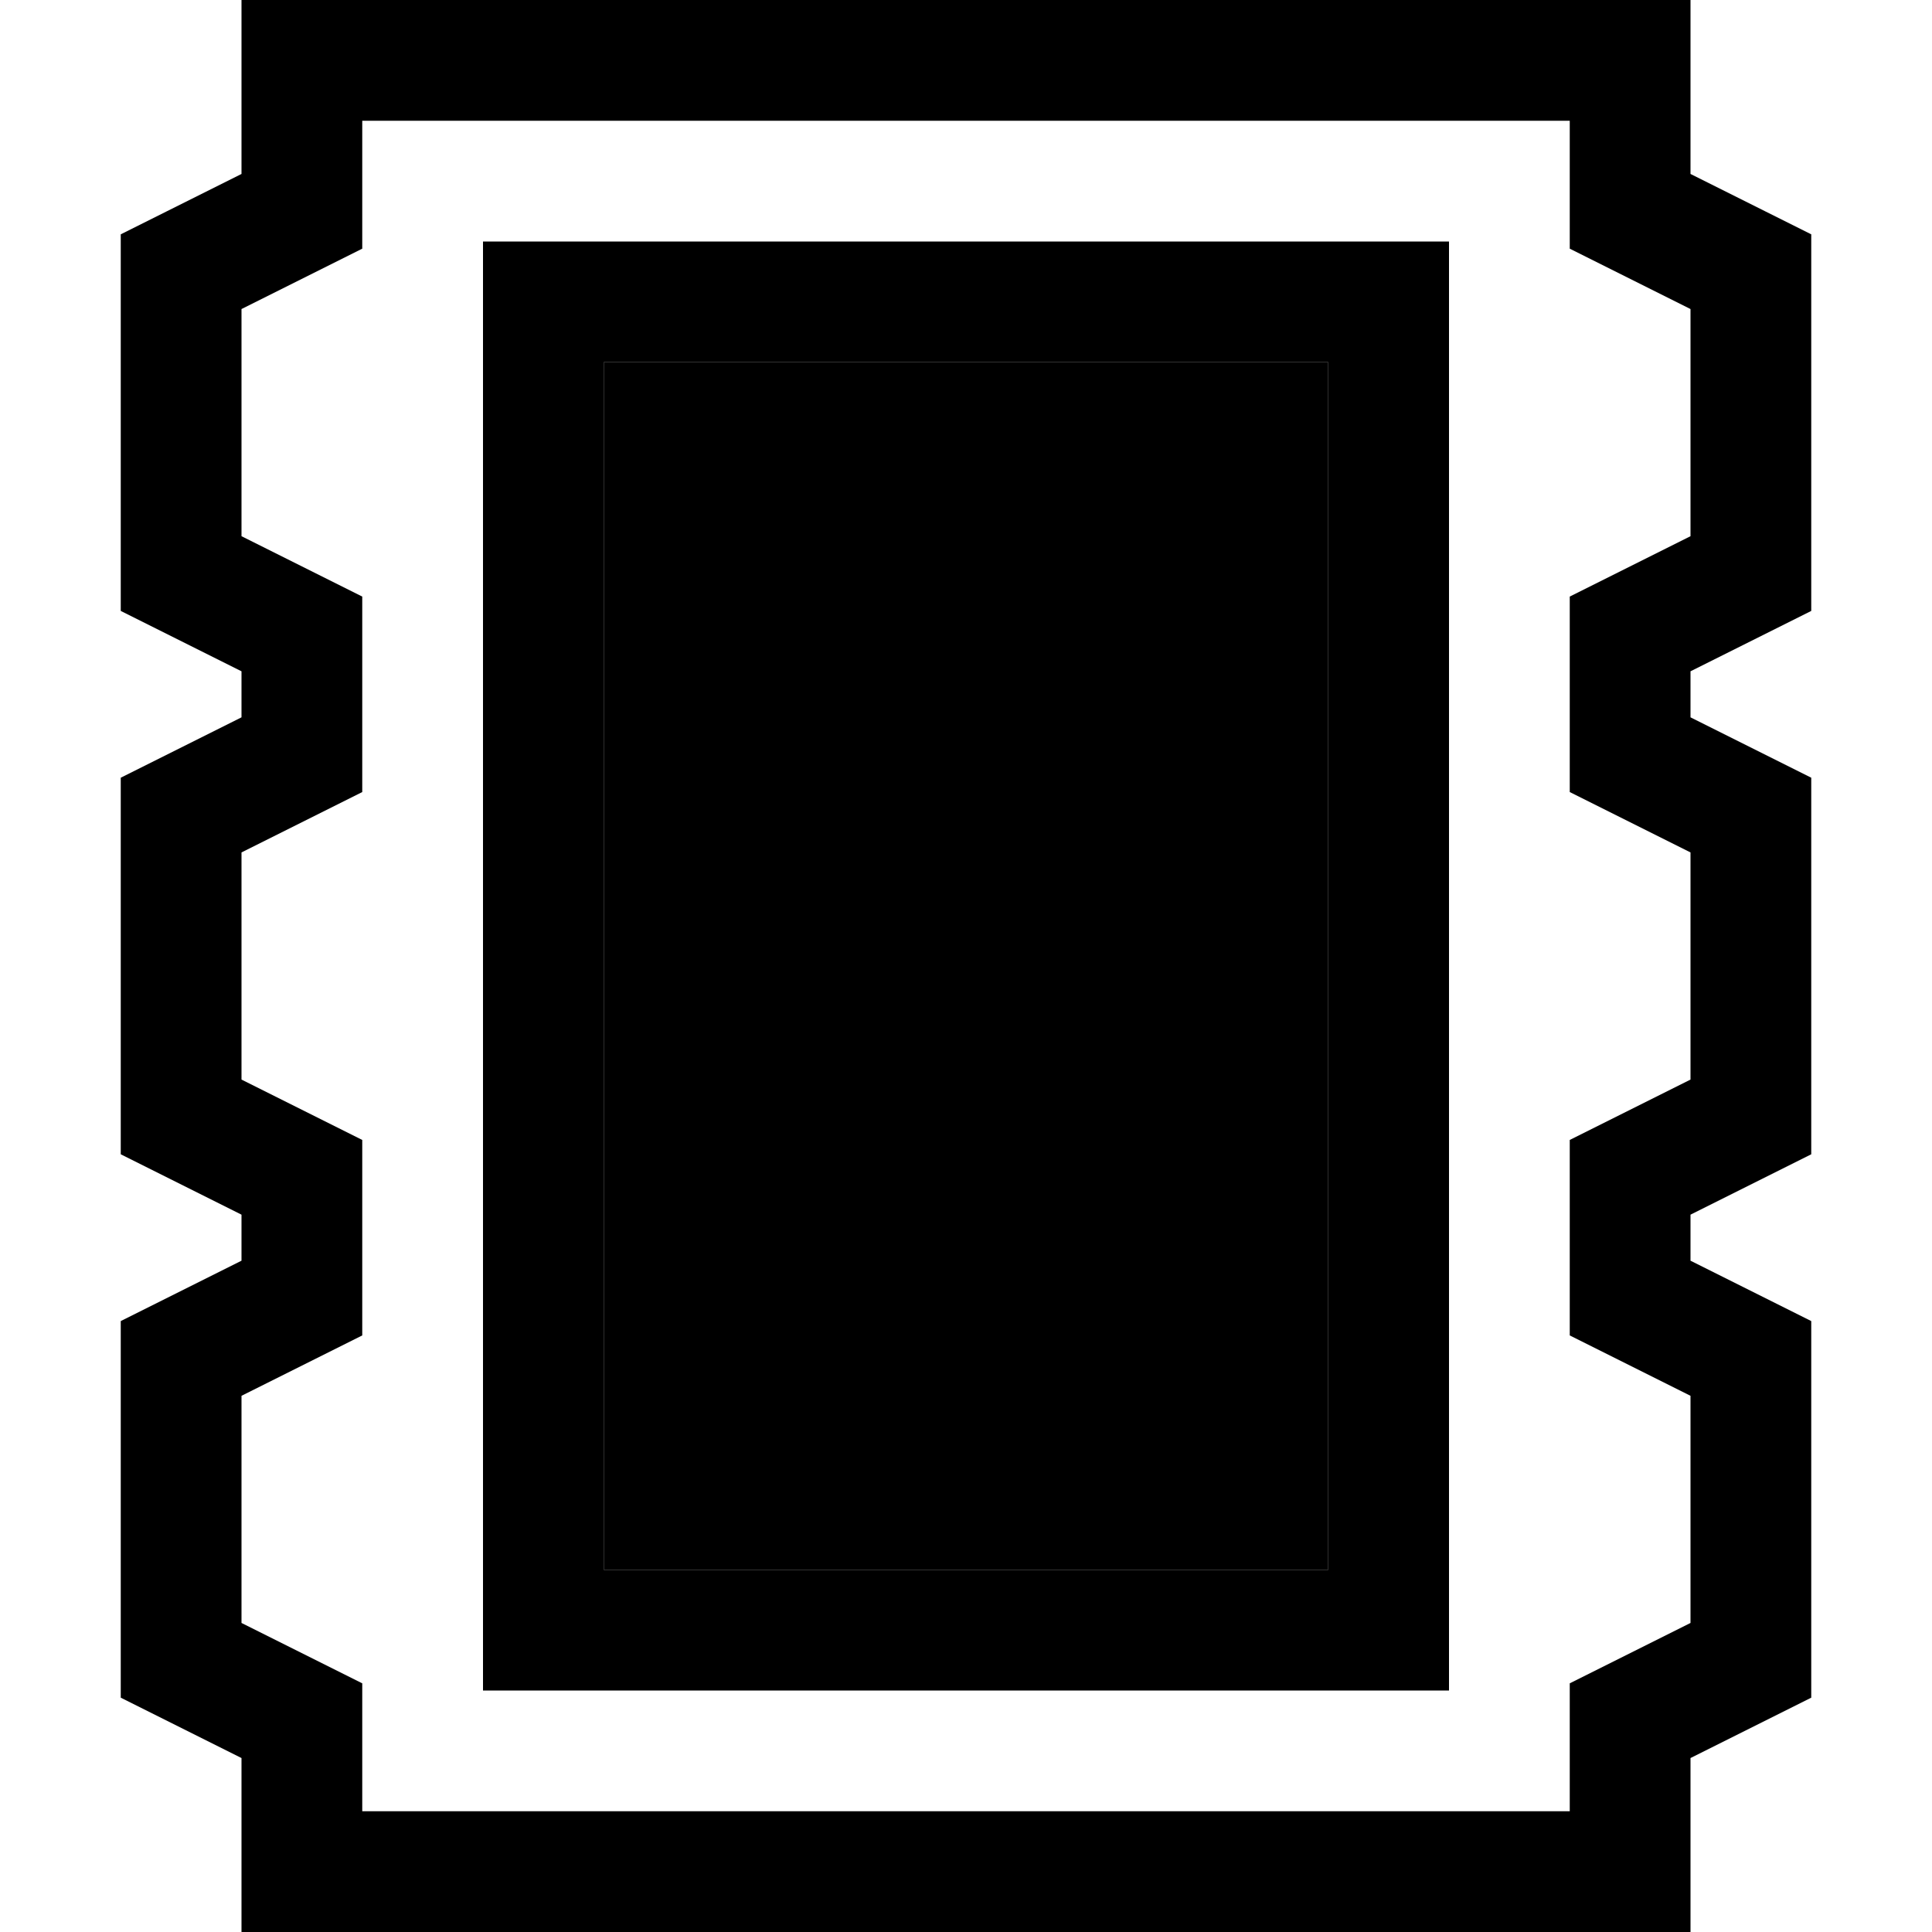 <svg xmlns="http://www.w3.org/2000/svg" width="24" height="24" viewBox="0 0 448 512">
    <path class="pr-icon-duotone-secondary" d="M128 96l192 0 0 320-192 0 0-320z"/>
    <path class="pr-icon-duotone-primary" d="M48 0L32 0l0 16 0 30.1L8.8 57.7 0 62.1 0 72l0 80 0 9.9 8.8 4.4L32 177.9l0 12.2L8.8 201.7 0 206.1 0 216l0 80 0 9.9 8.8 4.4L32 321.9l0 12.2L8.8 345.7 0 350.1 0 360l0 80 0 9.9 8.8 4.4L32 465.9 32 496l0 16 16 0 352 0 16 0 0-16 0-30.1 23.2-11.6 8.8-4.4 0-9.9 0-80 0-9.9-8.8-4.4L416 334.1l0-12.2 23.2-11.6 8.8-4.4 0-9.9 0-80 0-9.9-8.8-4.4L416 190.1l0-12.2 23.2-11.6 8.8-4.4 0-9.9 0-80 0-9.9-8.8-4.4L416 46.1 416 16l0-16L400 0 48 0zM64 56l0-24 320 0 0 24 0 9.9 8.8 4.4L416 81.9l0 60.2-23.2 11.6-8.8 4.4 0 9.9 0 32 0 9.9 8.8 4.4L416 225.9l0 60.2-23.2 11.6-8.8 4.4 0 9.9 0 32 0 9.9 8.8 4.4L416 369.9l0 60.2-23.2 11.6-8.8 4.4 0 9.9 0 24L64 480l0-24 0-9.9-8.8-4.4L32 430.1l0-60.2 23.2-11.6 8.8-4.4 0-9.9 0-32 0-9.9-8.8-4.4L32 286.1l0-60.2 23.2-11.6 8.8-4.4 0-9.9 0-32 0-9.9-8.8-4.4L32 142.1l0-60.2L55.2 70.3 64 65.9 64 56zm64 40l192 0 0 320-192 0 0-320zM96 64l0 32 0 320 0 32 32 0 192 0 32 0 0-32 0-320 0-32-32 0L128 64 96 64z"/>
</svg>